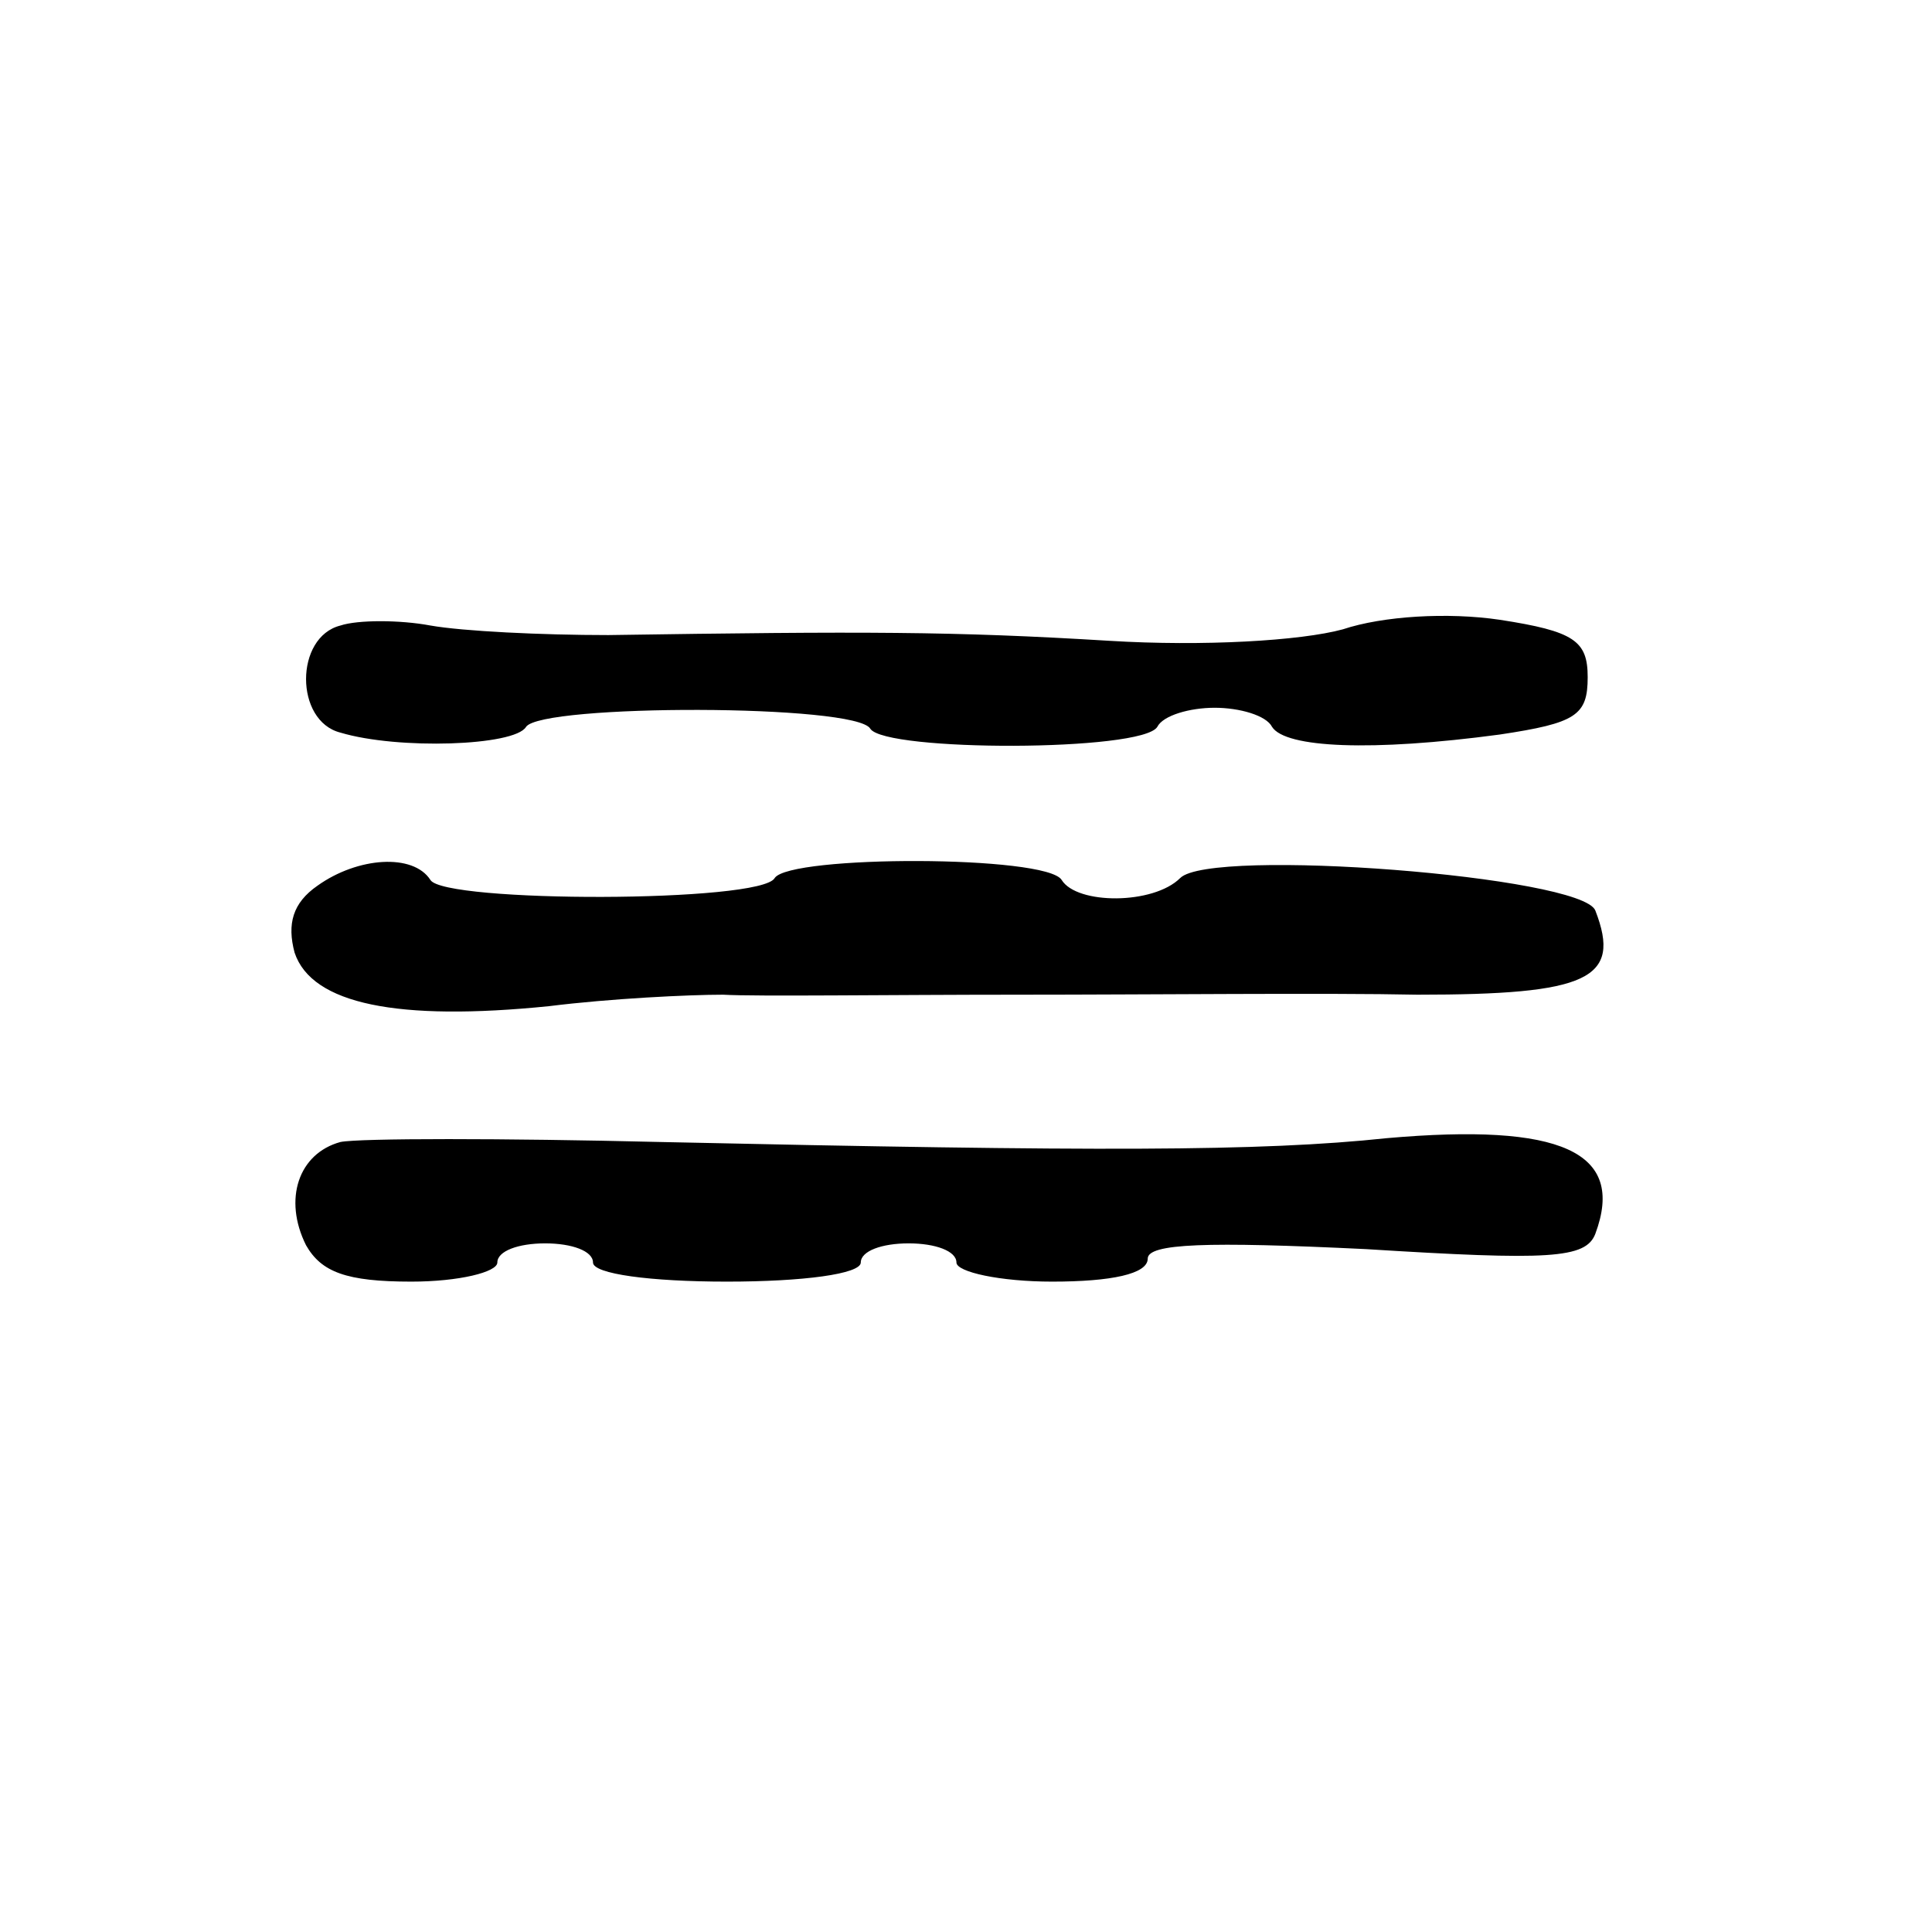 <?xml version="1.0" standalone="no"?>
<!DOCTYPE svg PUBLIC "-//W3C//DTD SVG 20010904//EN"
 "http://www.w3.org/TR/2001/REC-SVG-20010904/DTD/svg10.dtd">
<svg version="1.0" xmlns="http://www.w3.org/2000/svg"
 width="101pt" height="101pt" viewBox="0 0 101 101"
 preserveAspectRatio="xMidYMid meet">
<g transform="translate(0,101) scale(0.1,-0.1)"
fill="#000000" stroke="none">
<path d="M178 683 c-24 -6 -24 -50 0 -56 30 -9 91 -7 97 3 8 12 173 12 180 -1
8 -12 142 -12 150 1 3 6 17 10 30 10 13 0 27 -4 30 -10 7 -11 52 -13 119 -4
40 6 46 10 46 30 0 19 -7 24 -46 30 -27 4 -61 2 -82 -5 -22 -6 -73 -9 -122 -6
-82 5 -128 5 -262 3 -35 0 -76 2 -93 5 -16 3 -38 3 -47 0z"/>
<path d="M166 547 c-13 -9 -16 -20 -12 -35 9 -27 54 -36 133 -28 32 4 73 6 91
6 17 -1 87 0 155 0 67 0 161 1 208 0 89 0 107 8 93 44 -7 18 -201 33 -217 17
-14 -14 -54 -14 -62 -1 -8 13 -142 13 -150 1 -7 -13 -173 -13 -180 -1 -9 14
-38 12 -59 -3z"/>
<path d="M178 413 c-22 -6 -30 -30 -18 -54 8 -14 21 -19 55 -19 25 0 45 5 45
10 0 6 11 10 25 10 14 0 25 -4 25 -10 0 -6 30 -10 70 -10 40 0 70 4 70 10 0 6
11 10 25 10 14 0 25 -4 25 -10 0 -5 23 -10 50 -10 31 0 50 4 50 12 0 8 31 9
114 5 96 -6 115 -5 120 8 16 43 -18 58 -109 50 -66 -7 -152 -7 -380 -2 -82 2
-157 2 -167 0z"/>
</g>
</svg>
